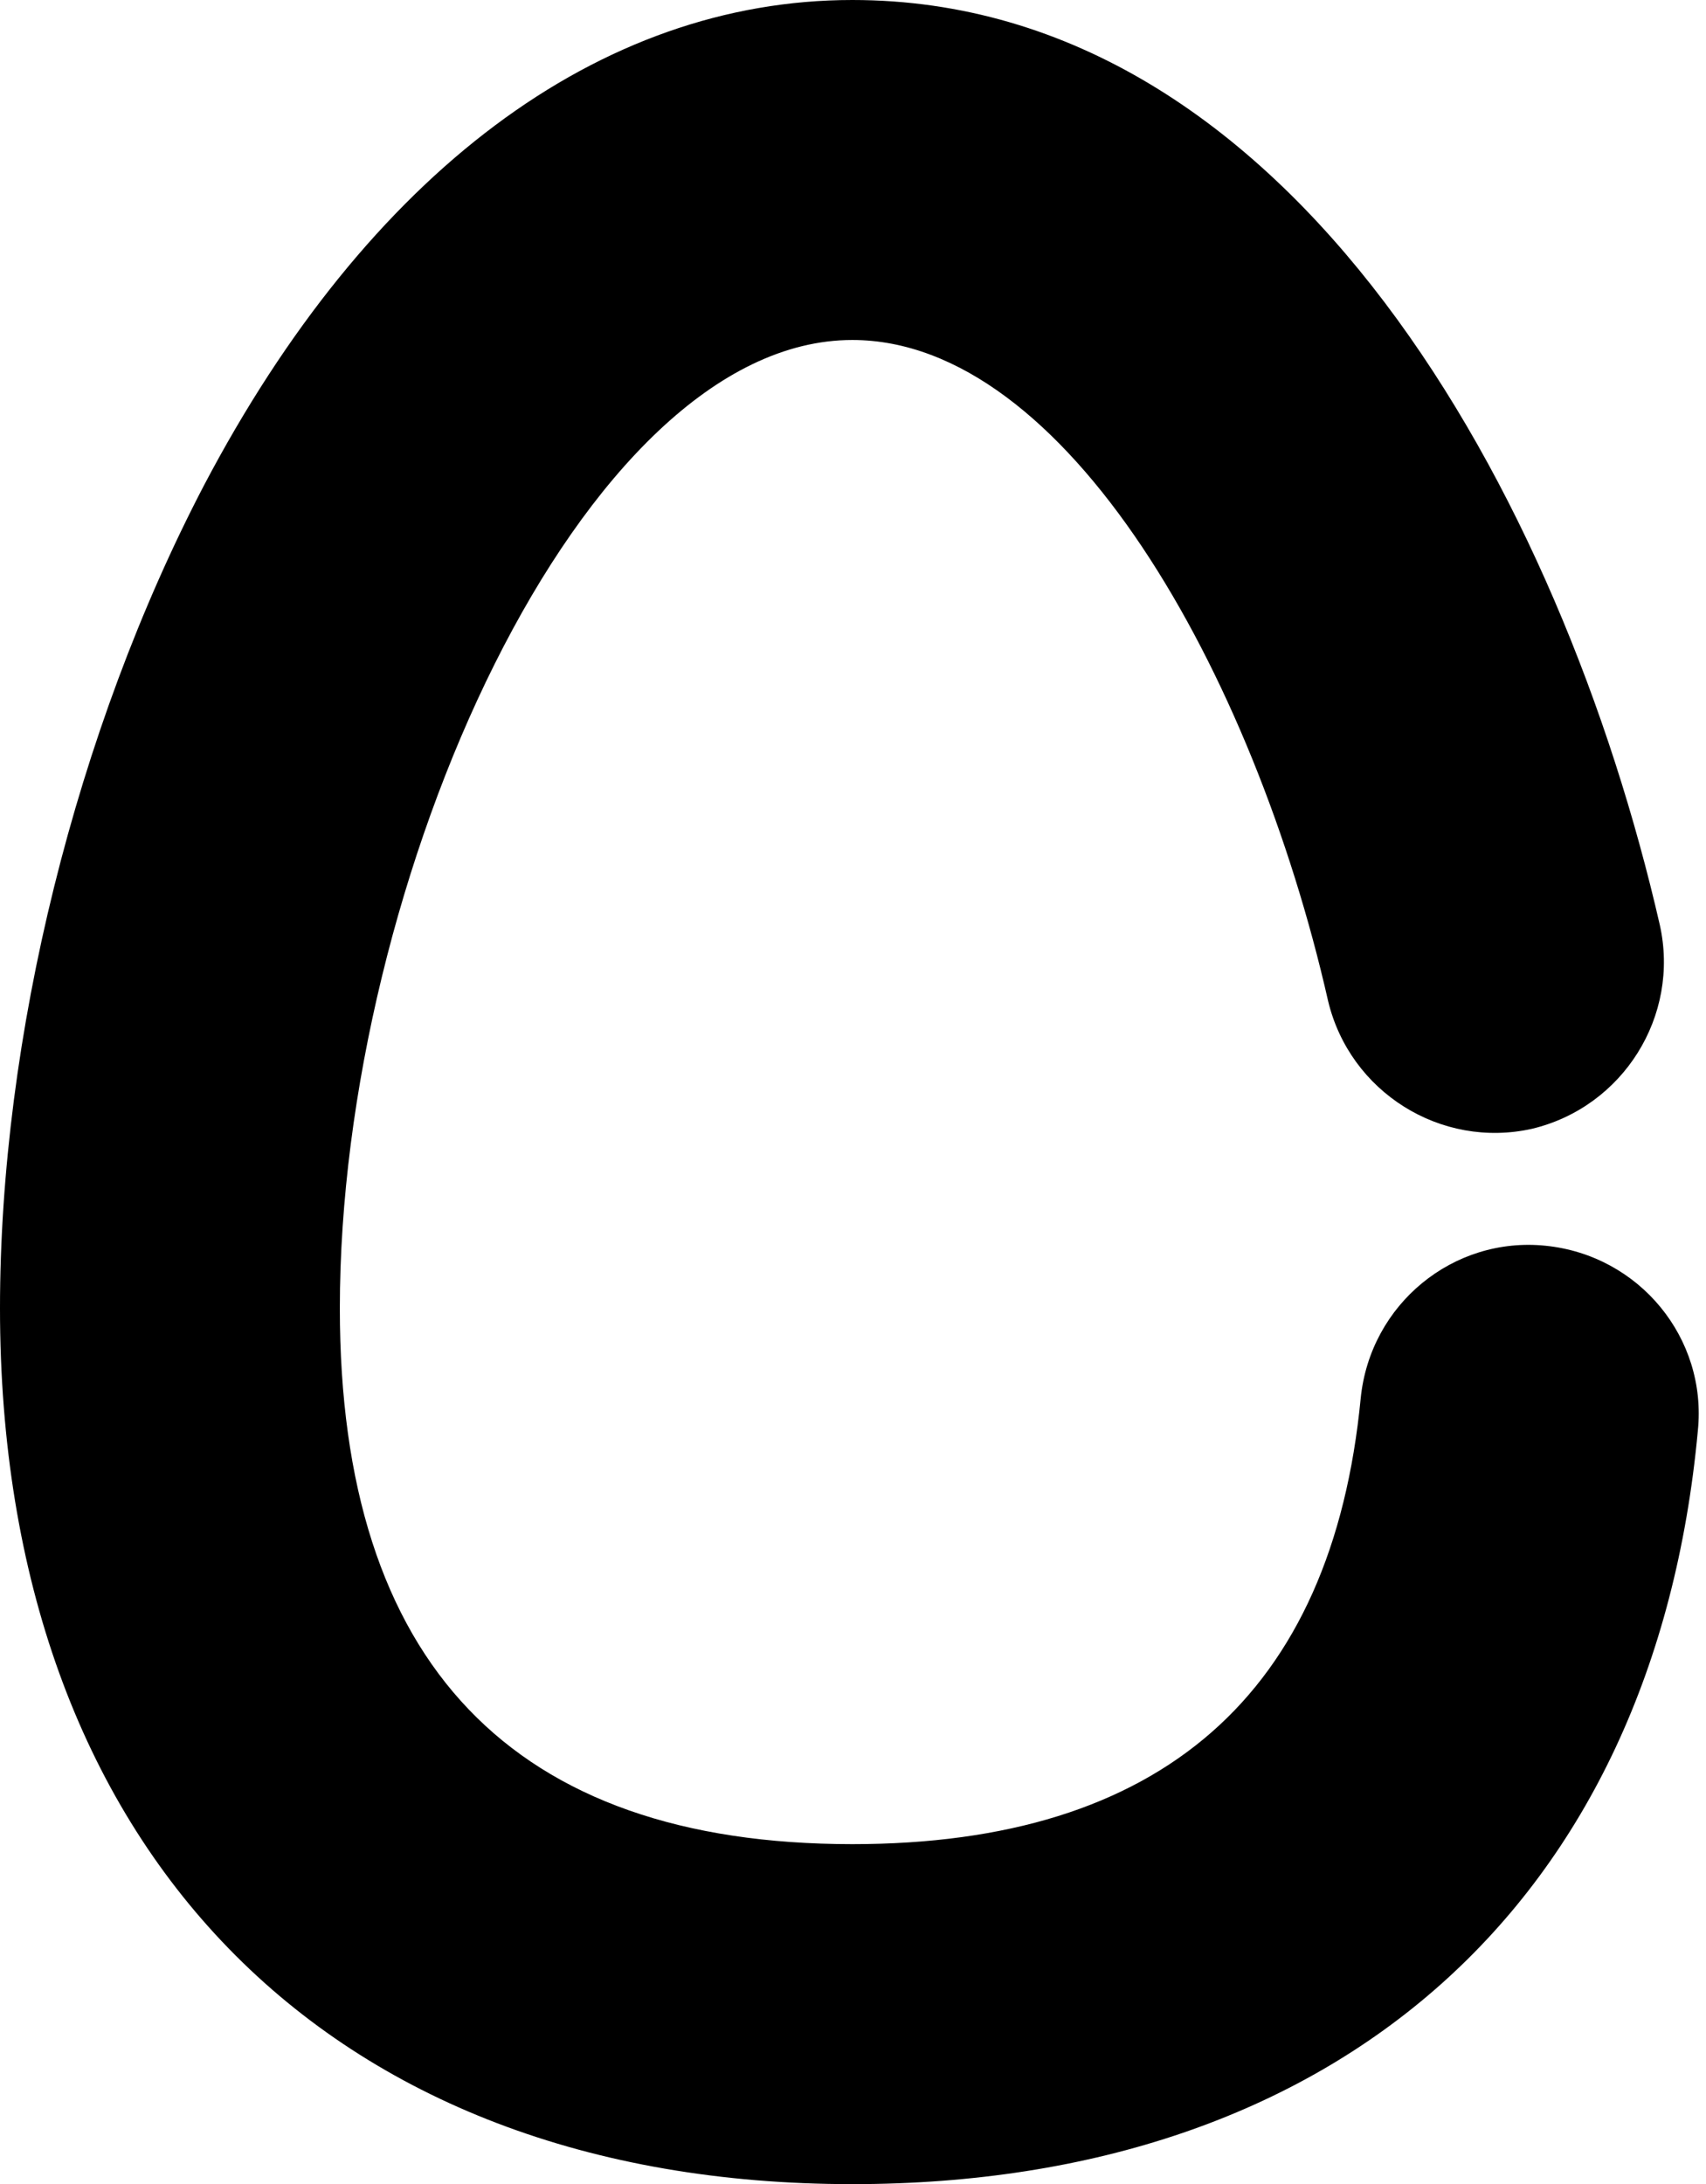 <?xml version="1.0" encoding="utf-8"?>
<!-- Generator: Adobe Illustrator 22.0.1, SVG Export Plug-In . SVG Version: 6.00 Build 0)  -->
<svg version="1.1" id="Layer_1" xmlns="http://www.w3.org/2000/svg" xmlns:xlink="http://www.w3.org/1999/xlink" x="0px" y="0px"
	 viewBox="0 0 125.5 160.6" style="enable-background:new 0 0 125.5 160.6;" xml:space="preserve">
<g>
	<g>
		<path d="M111.7,80.3"/>
	</g>
	<g>
		<path d="M62.7,160.6C24,160.6,0,135.9,0,96.2c0-19.9,5.6-42.5,15-60.5C27.1,12.7,44.1,0,62.7,0c32.4,0,52.2,36.6,59.4,68
			c1.5,6.7-2.7,13.4-9.4,15c-6.7,1.5-13.4-2.7-15-9.4C92.2,49.4,78.4,25,62.7,25C42.8,25,25,64.8,25,96.2
			c0,26.1,12.7,39.4,37.7,39.4c22.7,0,35.3-11,37.4-32.8c0.7-6.9,6.8-11.9,13.6-11.2c6.9,0.7,11.9,6.8,11.2,13.6
			C121.7,139.9,98.4,160.6,62.7,160.6z"/>
	</g>
</g>
</svg>
